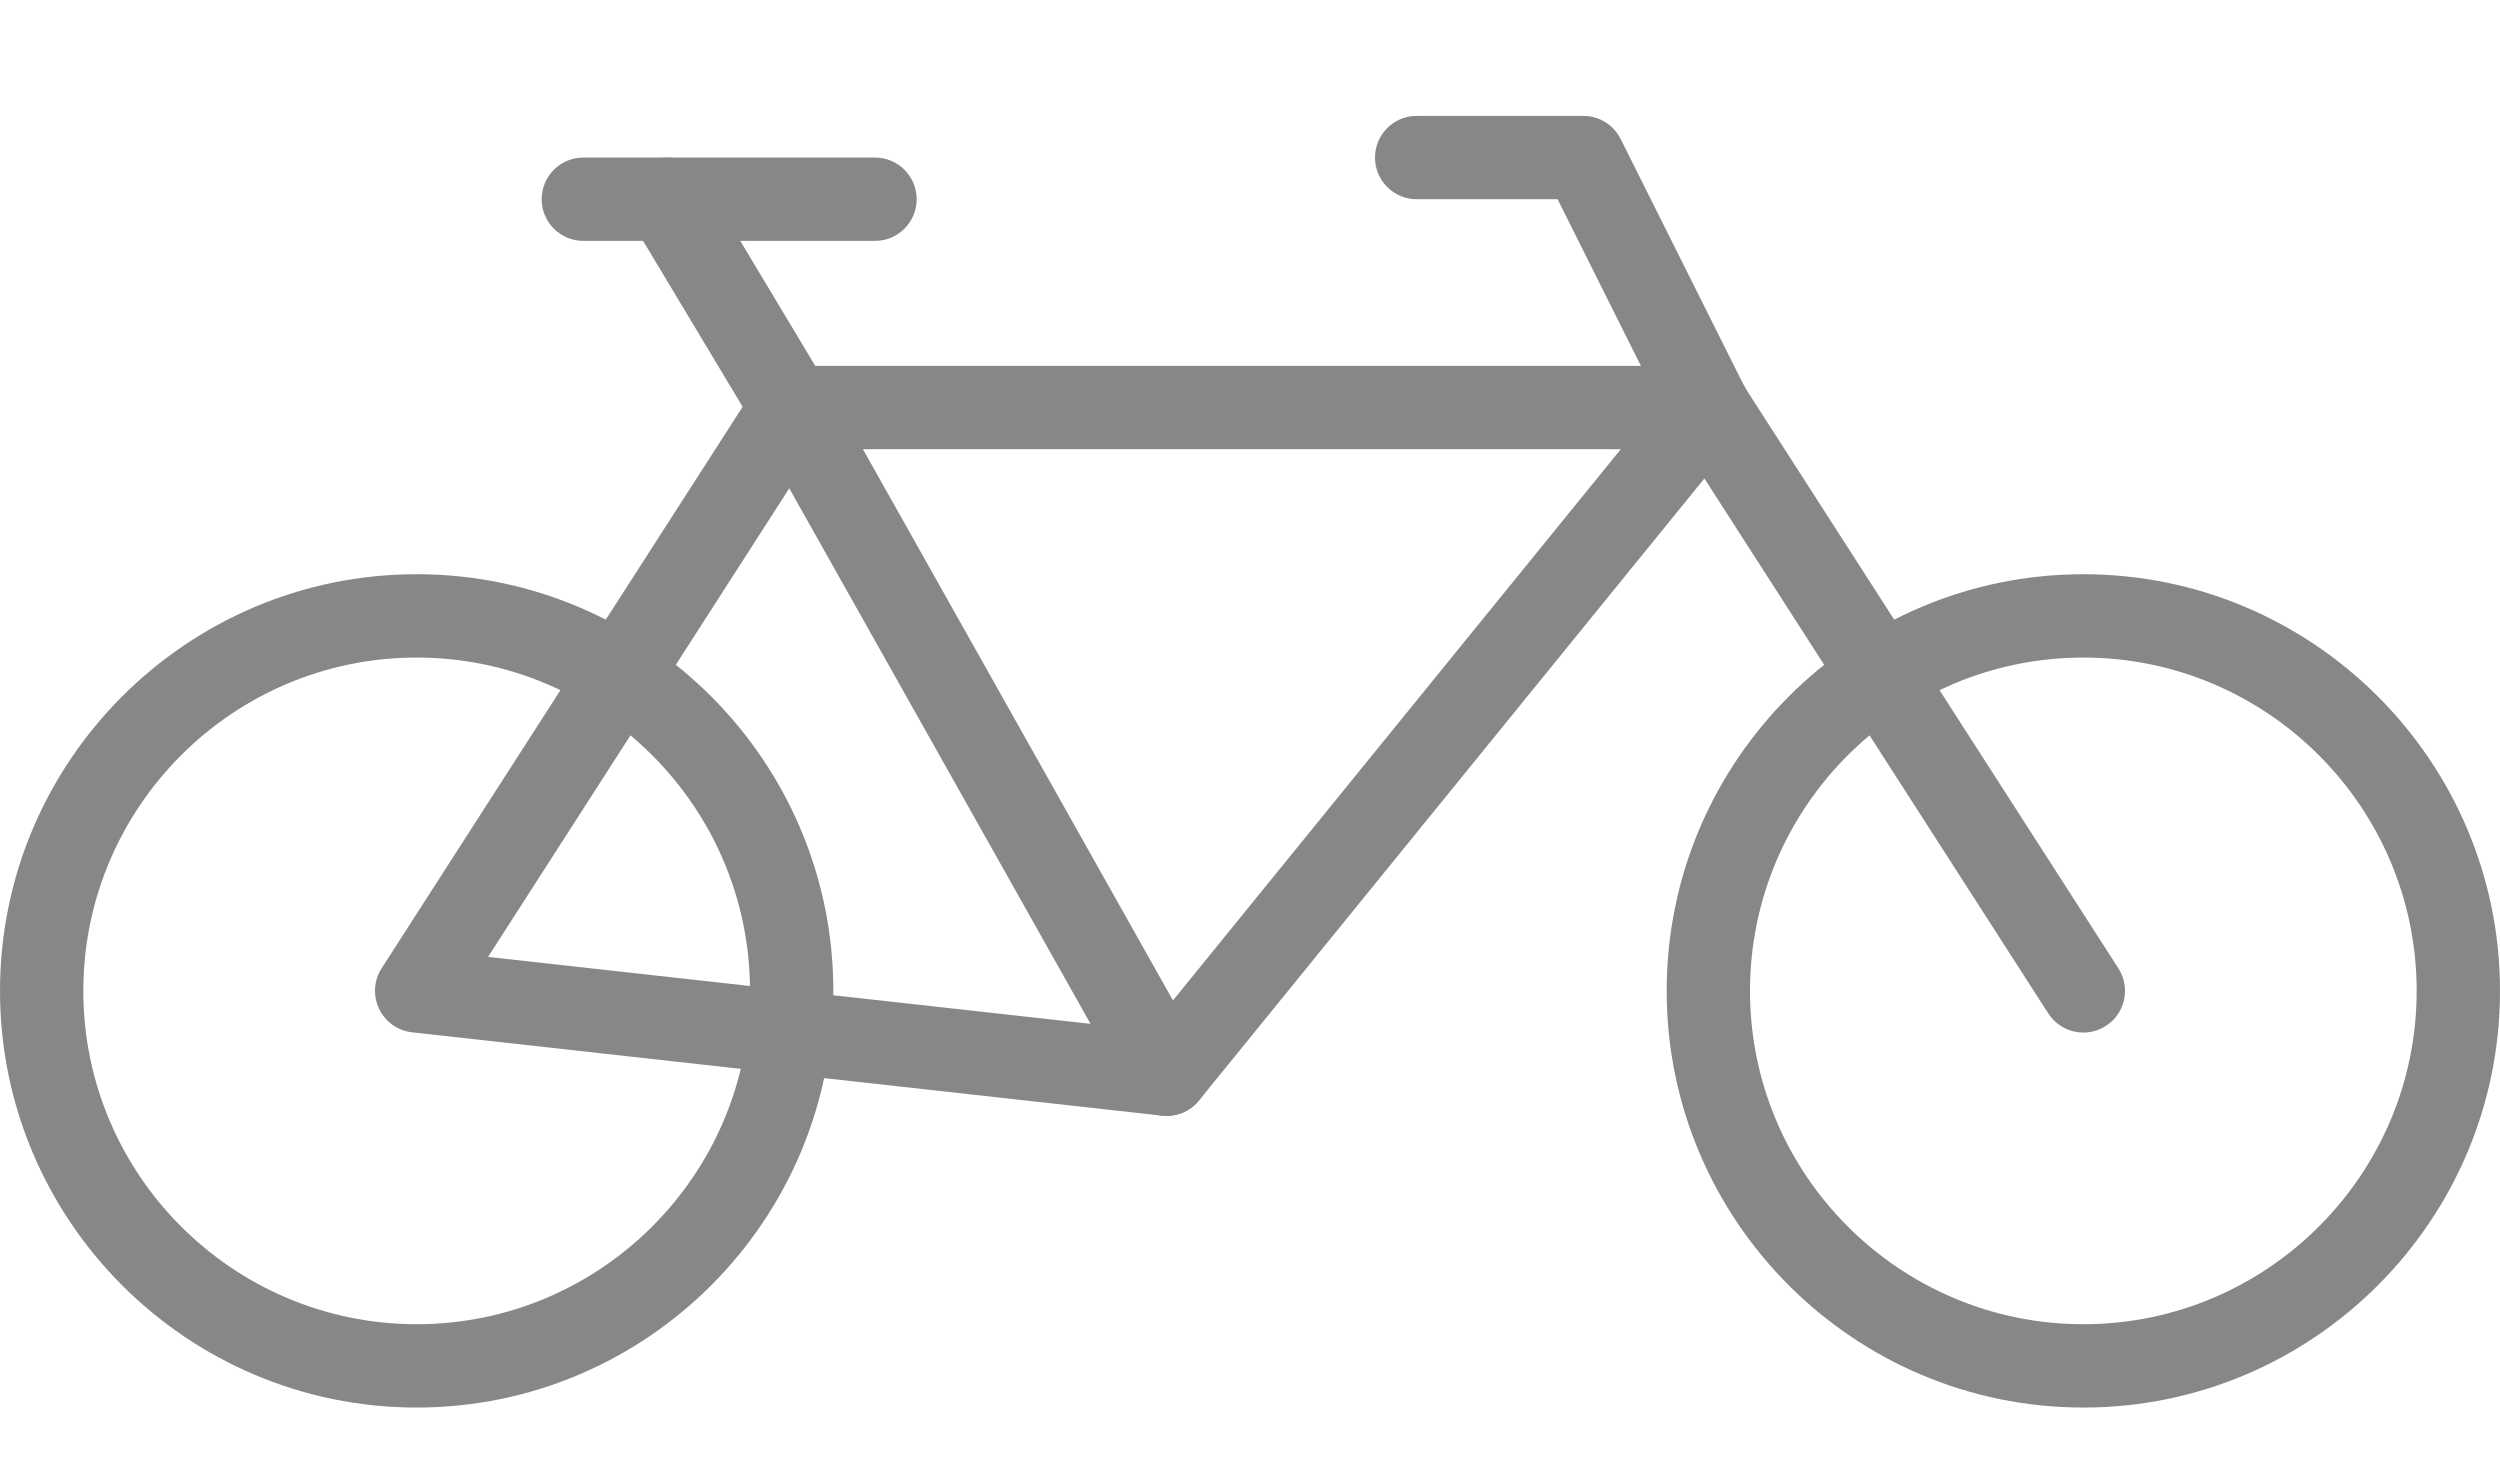 <svg width="512" height="303" xmlns="http://www.w3.org/2000/svg">

 <g>
  <title>background</title>
  <rect fill="none" id="canvas_background" height="305" width="514" y="-1" x="-1"/>
 </g>
 <g>
  <title>Layer 1</title>
  <g id="svg_1">
   <path id="svg_2" fill="#878787" d="m85.333,134.667c-37.641,0 -68.267,30.626 -68.267,68.267s30.627,68.266 68.267,68.266s68.267,-30.626 68.267,-68.267s-30.626,-68.266 -68.267,-68.266m0,153.6c-47.052,0 -85.333,-38.281 -85.333,-85.334s38.281,-85.333 85.333,-85.333s85.333,38.281 85.333,85.333s-38.28,85.334 -85.333,85.334"/>
   <path id="svg_3" fill="#878787" d="m426.667,134.667c-37.641,0 -68.267,30.626 -68.267,68.267s30.626,68.267 68.267,68.267s68.267,-30.626 68.267,-68.267s-30.627,-68.267 -68.267,-68.267m0,153.6c-47.053,0 -85.333,-38.281 -85.333,-85.333s38.281,-85.333 85.333,-85.333s85.333,38.28 85.333,85.332s-38.281,85.334 -85.333,85.334"/>
   <path id="svg_4" fill="#878787" d="m99.954,195.975l123.383,13.705l-61.696,-109.67l-61.687,95.965zm138.983,32.555c-0.316,0 -0.631,-0.017 -0.947,-0.043l-153.6,-17.067c-2.935,-0.333 -5.487,-2.15 -6.758,-4.821c-1.271,-2.662 -1.075,-5.803 0.521,-8.286l76.715,-119.322c0.734,-1.203 1.775,-2.227 3.081,-2.961c1.374,-0.768 2.876,-1.195 4.343,-1.101l187.58,0c2.995,0 5.76,1.579 7.296,4.122l76.681,119.262c2.543,3.968 1.399,9.25 -2.56,11.793c-3.977,2.569 -9.25,1.399 -11.802,-2.56l-74.283,-115.55l-168.475,0l69.641,123.819c1.57,2.79 1.451,6.229 -0.316,8.892c-1.596,2.406 -4.276,3.823 -7.117,3.823l0,0z"/>
   <path id="svg_5" fill="#878787" d="m238.929,228.533c-1.894,0 -3.797,-0.623 -5.376,-1.911c-3.661,-2.97 -4.215,-8.346 -1.237,-12.006l110.933,-136.533c2.97,-3.652 8.354,-4.198 11.998,-1.237c3.661,2.97 4.215,8.346 1.237,12.006l-110.933,136.533c-1.681,2.073 -4.139,3.148 -6.622,3.148"/>
   <path id="svg_6" fill="#878787" d="m162.142,92c-2.901,0 -5.726,-1.476 -7.322,-4.139l-25.6,-42.667c-2.432,-4.045 -1.118,-9.284 2.918,-11.708c4.045,-2.432 9.293,-1.118 11.708,2.918l25.6,42.667c2.432,4.045 1.118,9.284 -2.918,11.708c-1.374,0.828 -2.893,1.221 -4.386,1.221"/>
   <path id="svg_7" fill="#878787" d="m179.2,49.333l-59.733,0c-4.71,0 -8.533,-3.814 -8.533,-8.533s3.823,-8.533 8.533,-8.533l59.733,0c4.71,0 8.533,3.814 8.533,8.533s-3.823,8.533 -8.533,8.533"/>
   <path id="svg_8" fill="#878787" d="m349.875,92c-3.132,0 -6.144,-1.724 -7.646,-4.719l-23.236,-46.481l-28.86,0c-4.71,0 -8.533,-3.814 -8.533,-8.533c0,-4.719 3.823,-8.533 8.533,-8.533l34.133,0c3.234,0 6.187,1.826 7.637,4.719l25.6,51.2c2.108,4.215 0.393,9.335 -3.823,11.452c-1.219,0.605 -2.525,0.895 -3.805,0.895"/>
  </g>
  <g id="svg_9"/>
  <g id="svg_10"/>
  <g id="svg_11"/>
  <g id="svg_12"/>
  <g id="svg_13"/>
  <g id="svg_14"/>
  <g id="svg_15"/>
  <g id="svg_16"/>
  <g id="svg_17"/>
  <g id="svg_18"/>
  <g id="svg_19"/>
  <g id="svg_20"/>
  <g id="svg_21"/>
  <g id="svg_22"/>
  <g id="svg_23"/>
 </g>
</svg>